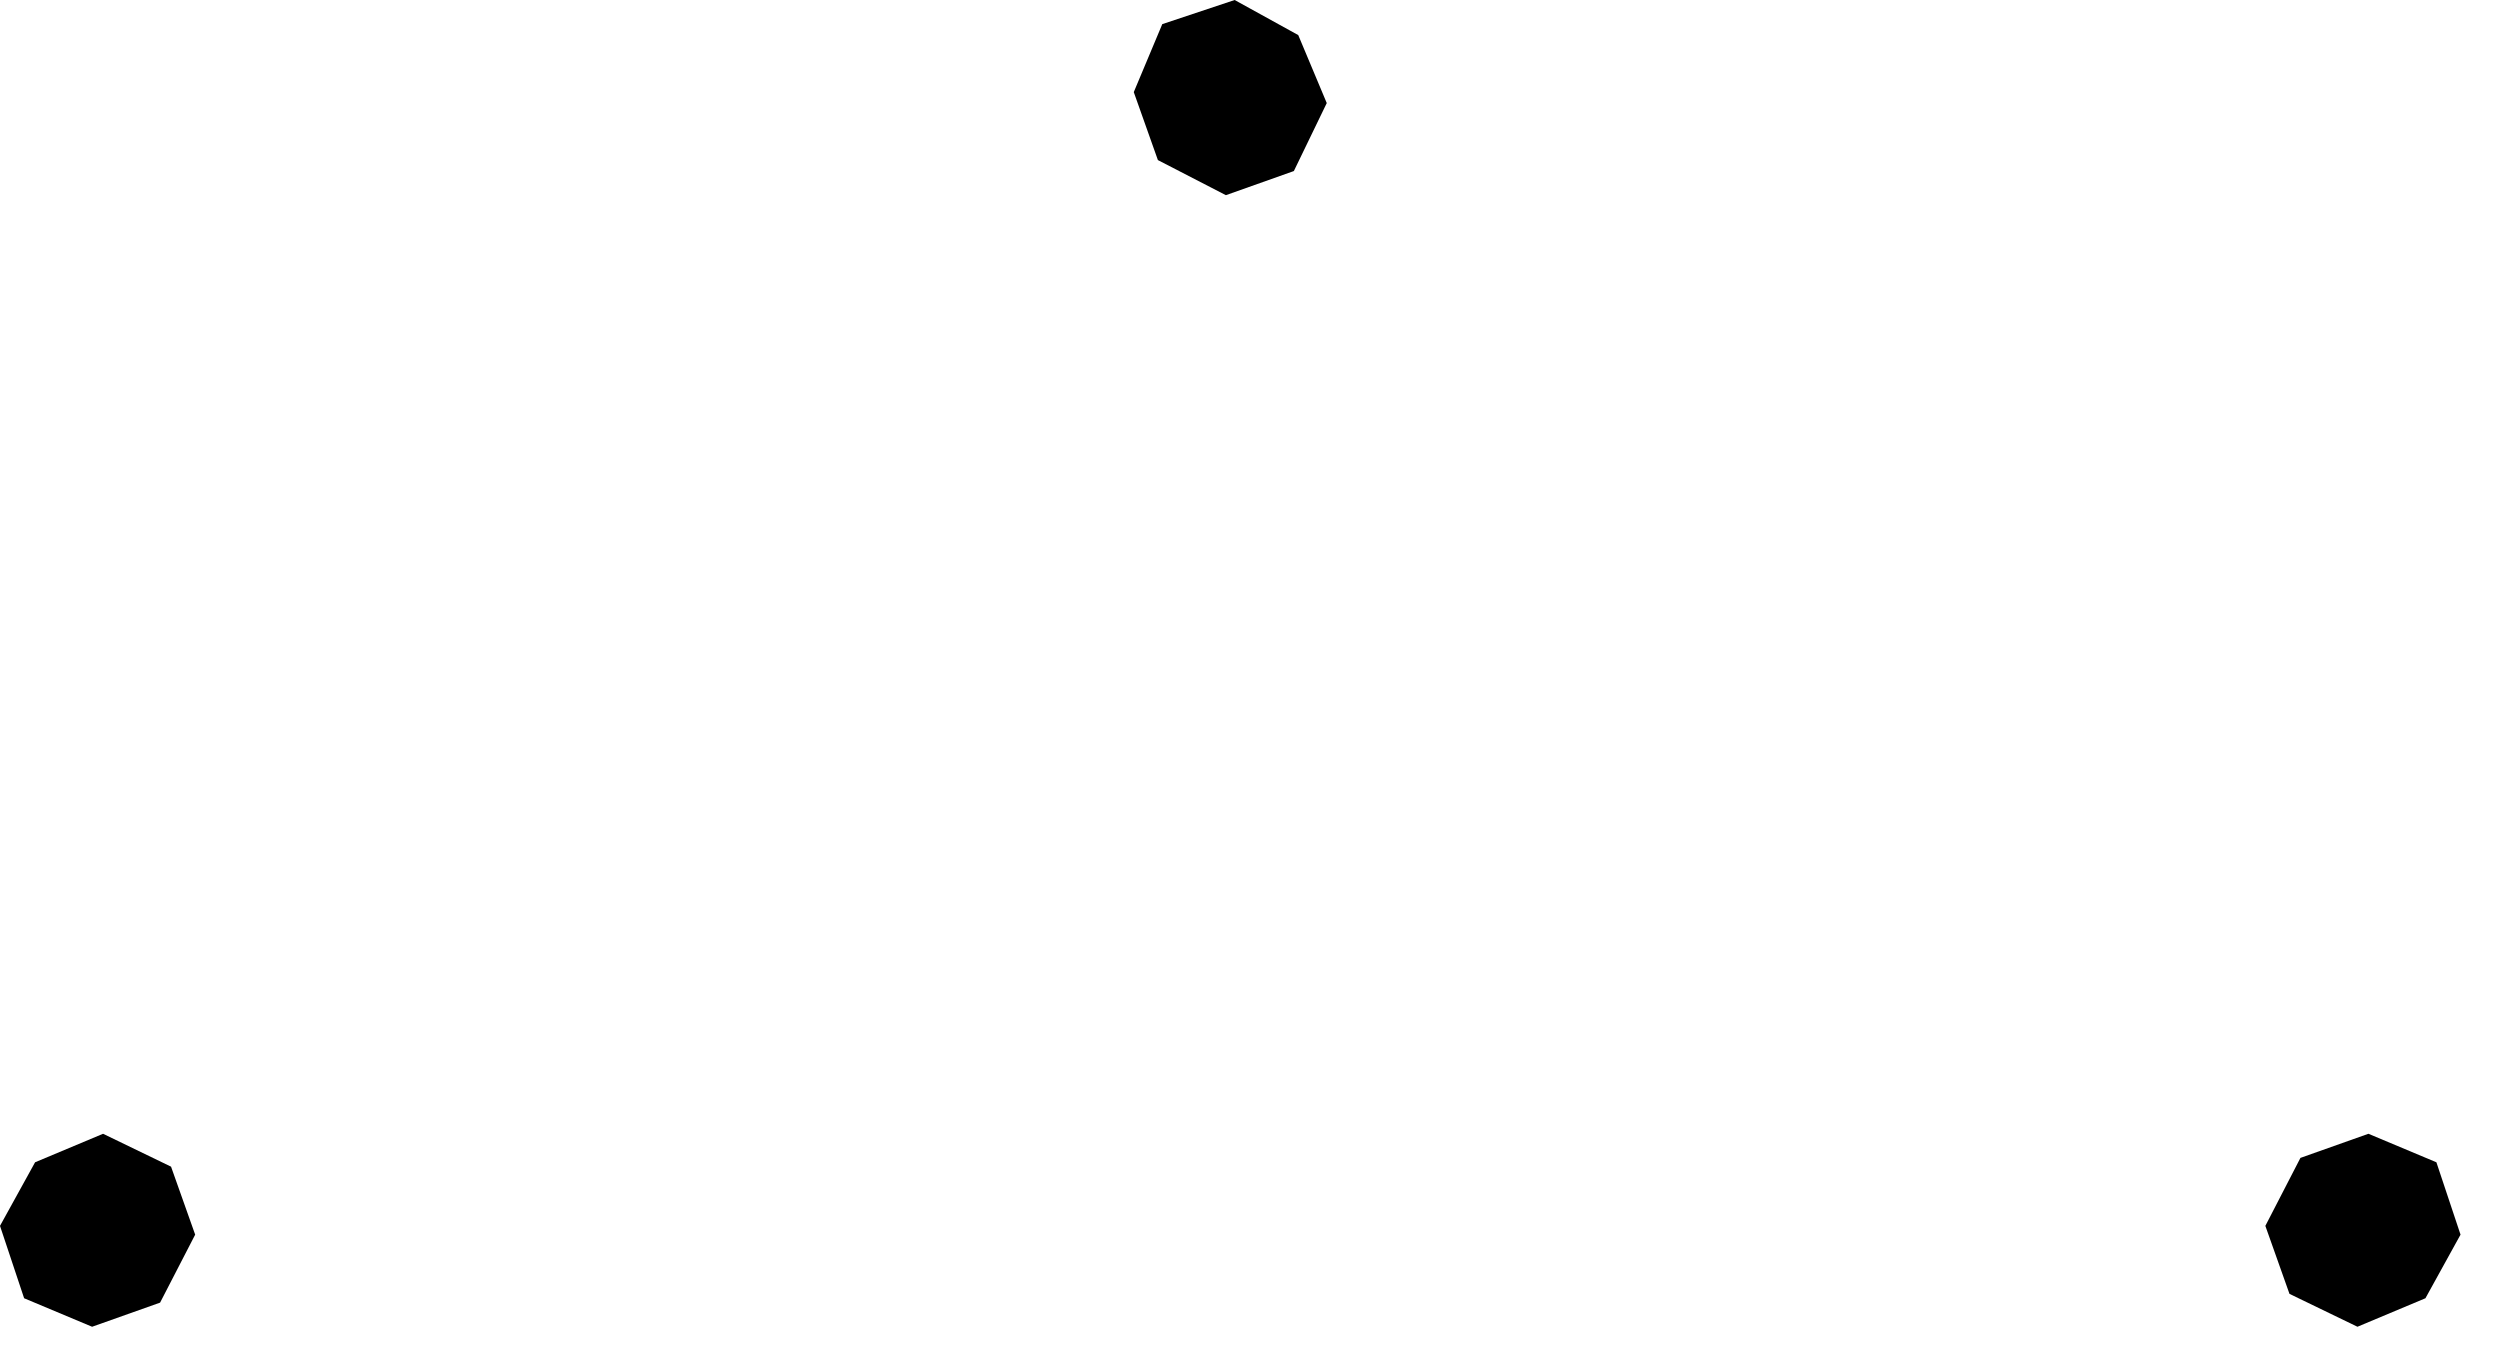 <?xml version="1.0" encoding="utf-8"?>
<svg version="1.1" id="Layer_1"
xmlns="http://www.w3.org/2000/svg"
xmlns:xlink="http://www.w3.org/1999/xlink"
xmlns:author="http://www.sothink.com"
width="57px" height="31px"
xml:space="preserve">
<g id="1161" transform="matrix(1, 0, 0, 1, -3.95, -3.95)">
<path style="fill:#000000;fill-opacity:1" d="M3.95,31.9L4.75 30.45L6.3 29.8L7.85 30.55L8.4 32.1L7.6 33.65L6.05 34.2L4.5 33.55L3.95 31.9" />
<path style="fill:#000000;fill-opacity:1" d="M32.1,3.95L33.55 4.75L34.2 6.3L33.45 7.85L31.9 8.4L30.35 7.6L29.8 6.05L30.45 4.5L32.1 3.95" />
<path style="fill:#000000;fill-opacity:1" d="M55.6,31.9L56.4 30.35L57.95 29.8L59.5 30.45L60.05 32.1L59.25 33.55L57.7 34.2L56.15 33.45L55.6 31.9" />
</g>
</svg>
